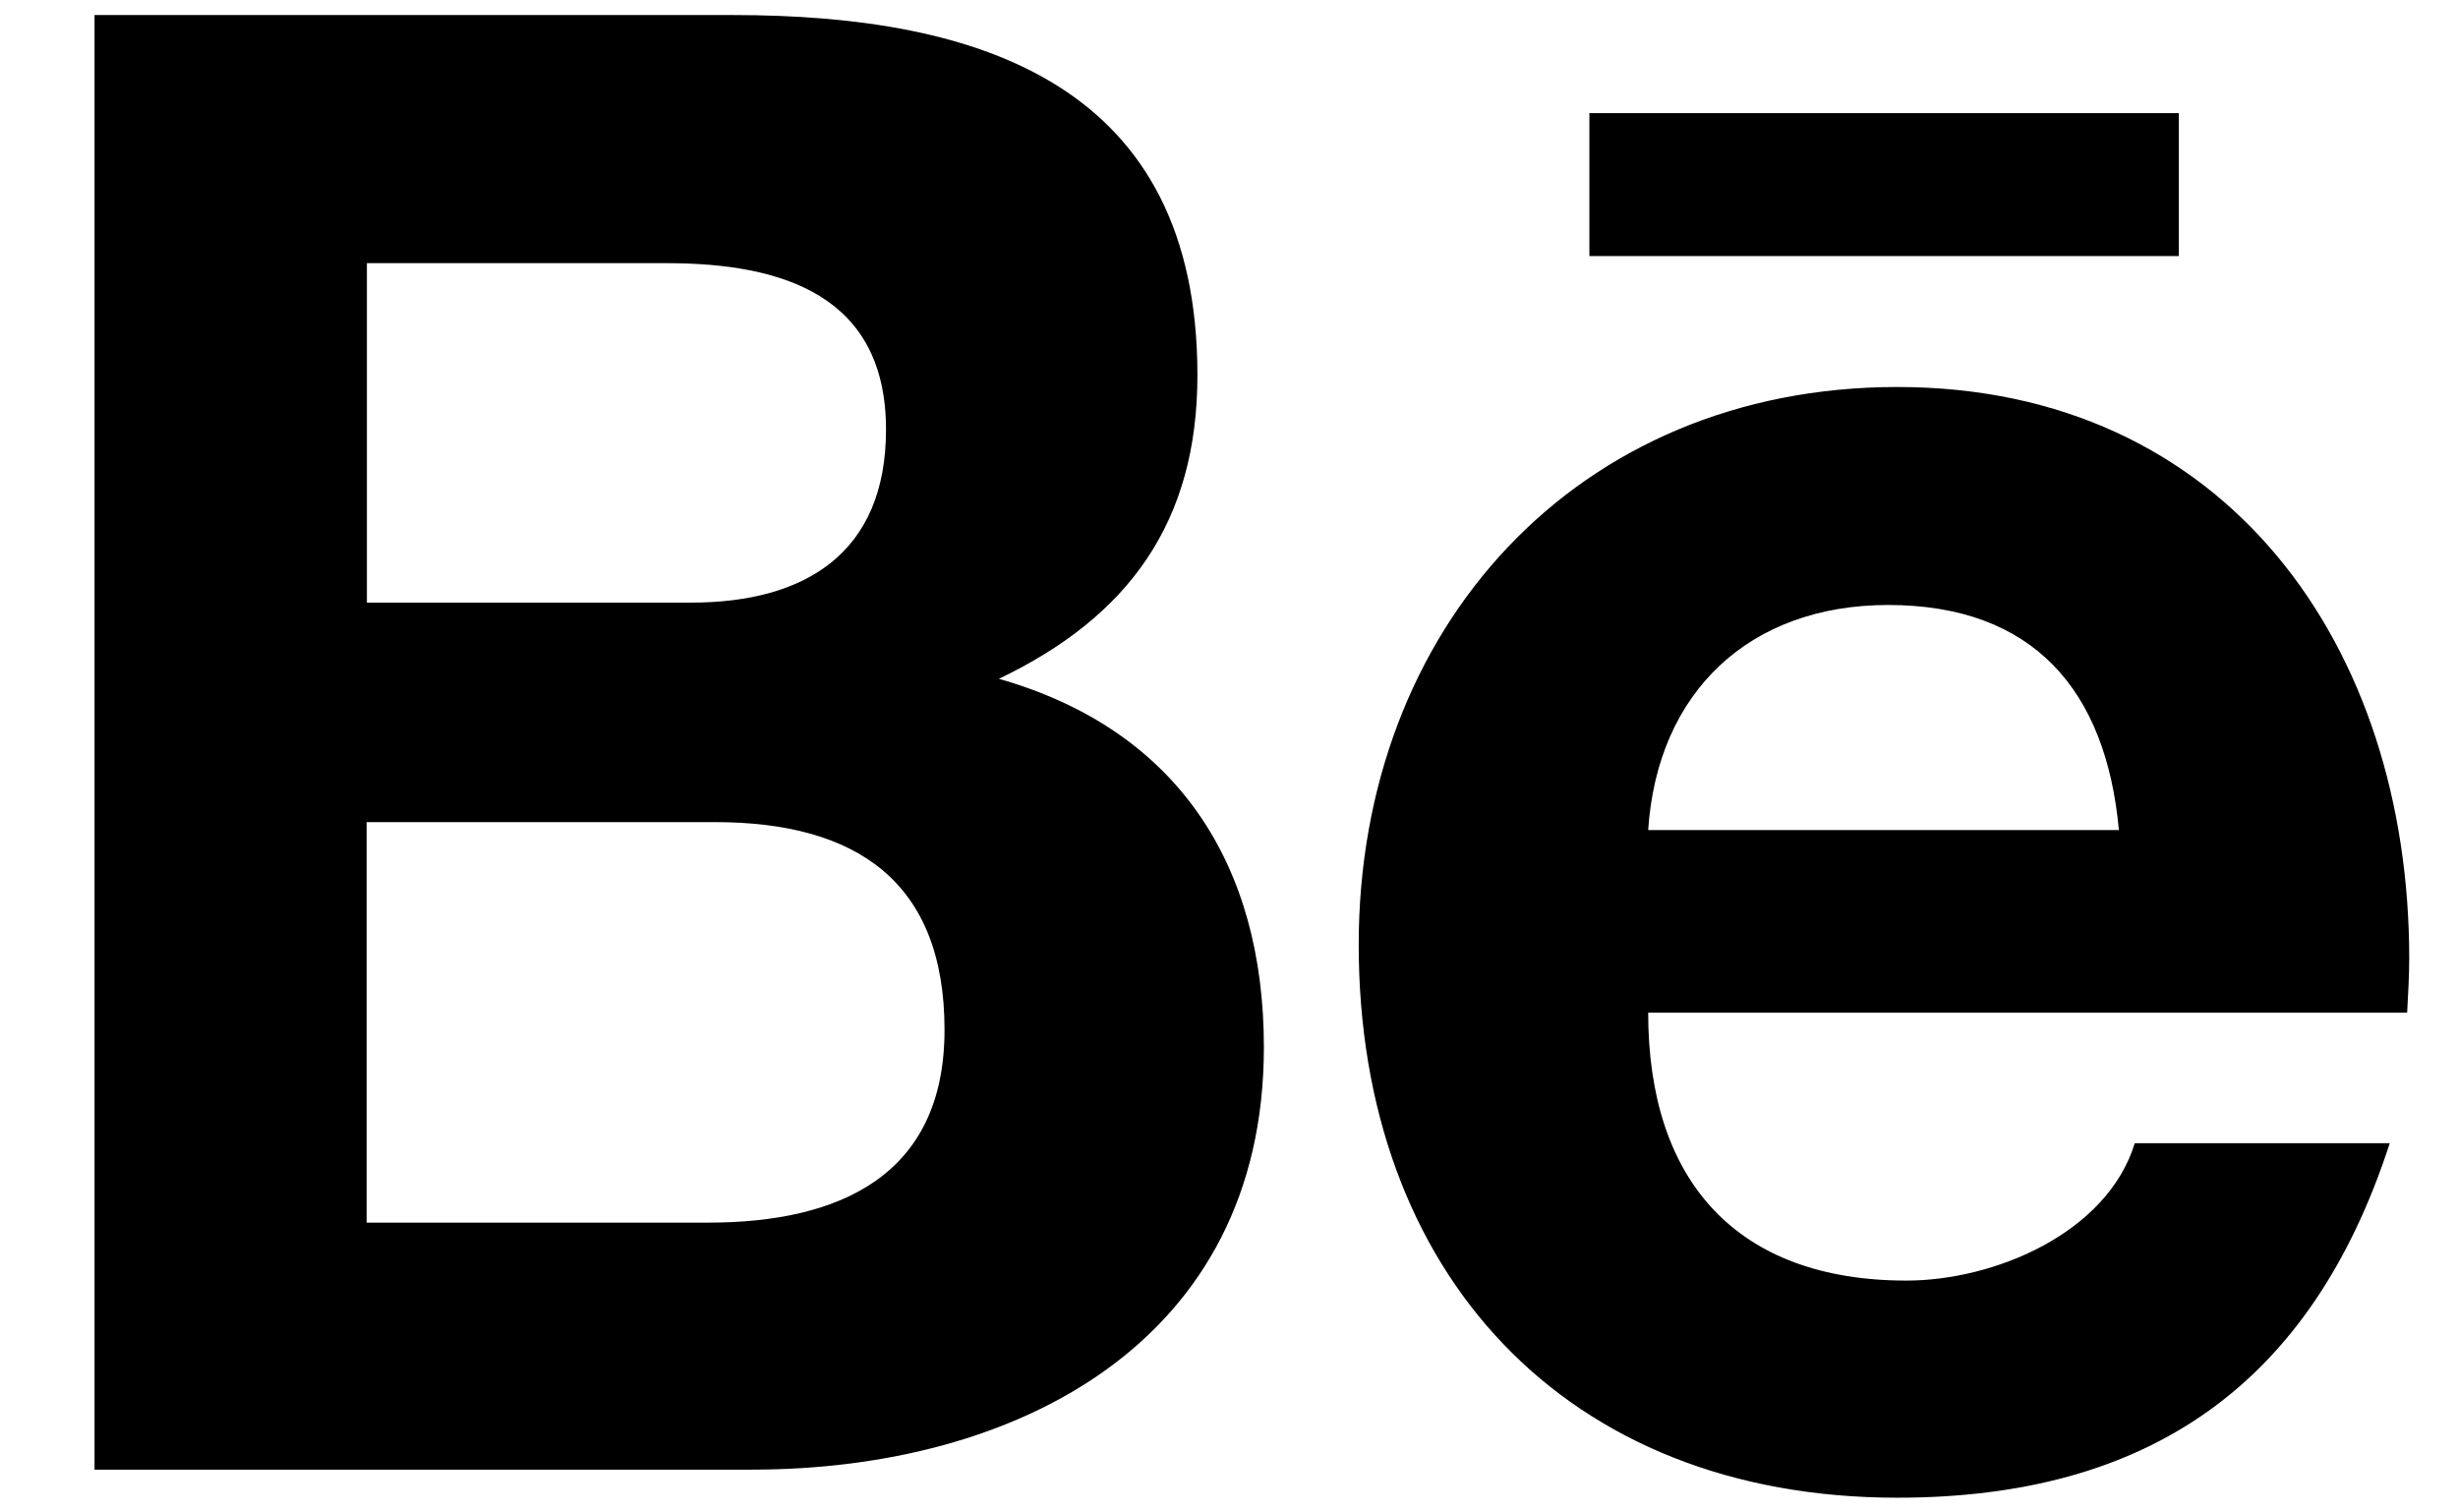 ﻿<?xml version="1.0" encoding="utf-8"?>
<svg version="1.1" xmlns:xlink="http://www.w3.org/1999/xlink" width="26px" height="16px" xmlns="http://www.w3.org/2000/svg">
  <g transform="matrix(1 0 0 1 -295 -1414 )">
    <path d="M 16.812 2.709  L 16.812 1.197  L 23.047 1.197  L 23.047 2.709  L 16.812 2.709  Z M 13.369 11.078  C 13.369 9.147  12.456 7.719  10.566 7.181  C 11.944 6.522  12.666 5.519  12.666 3.969  C 12.666 0.903  10.384 0.159  7.75 0.159  L 1 0.159  L 1 15.547  L 7.953 15.547  C 10.747 15.547  13.369 14.203  13.369 11.078  Z M 3.881 6.375  L 3.881 2.784  L 7.053 2.784  C 8.275 2.784  9.372 3.125  9.372 4.544  C 9.372 5.85  8.519 6.375  7.309 6.375  L 3.881 6.375  Z M 9.991 10.894  C 9.991 12.444  8.869 12.934  7.491 12.934  L 3.878 12.934  L 3.878 8.697  L 7.562 8.697  C 9.05 8.697  9.991 9.319  9.991 10.894  Z M 25.462 10.713  C 25.472 10.528  25.484 10.334  25.484 10.137  C 25.484 6.841  23.556 4.094  20.069 4.094  C 16.678 4.094  14.372 6.647  14.372 9.994  C 14.372 13.463  16.556 15.844  20.069 15.844  C 22.728 15.844  24.45 14.647  25.278 12.094  L 22.581 12.094  C 22.288 13.047  21.094 13.547  20.166 13.547  C 18.372 13.547  17.434 12.497  17.434 10.713  L 25.462 10.713  Z M 22.413 8.781  L 17.434 8.781  C 17.531 7.316  18.509 6.4  19.972 6.4  C 21.509 6.4  22.278 7.303  22.413 8.781  Z " fill-rule="nonzero" fill="#000000" stroke="none" transform="matrix(1 0 0 1 295 1414 )" />
  </g>
</svg>